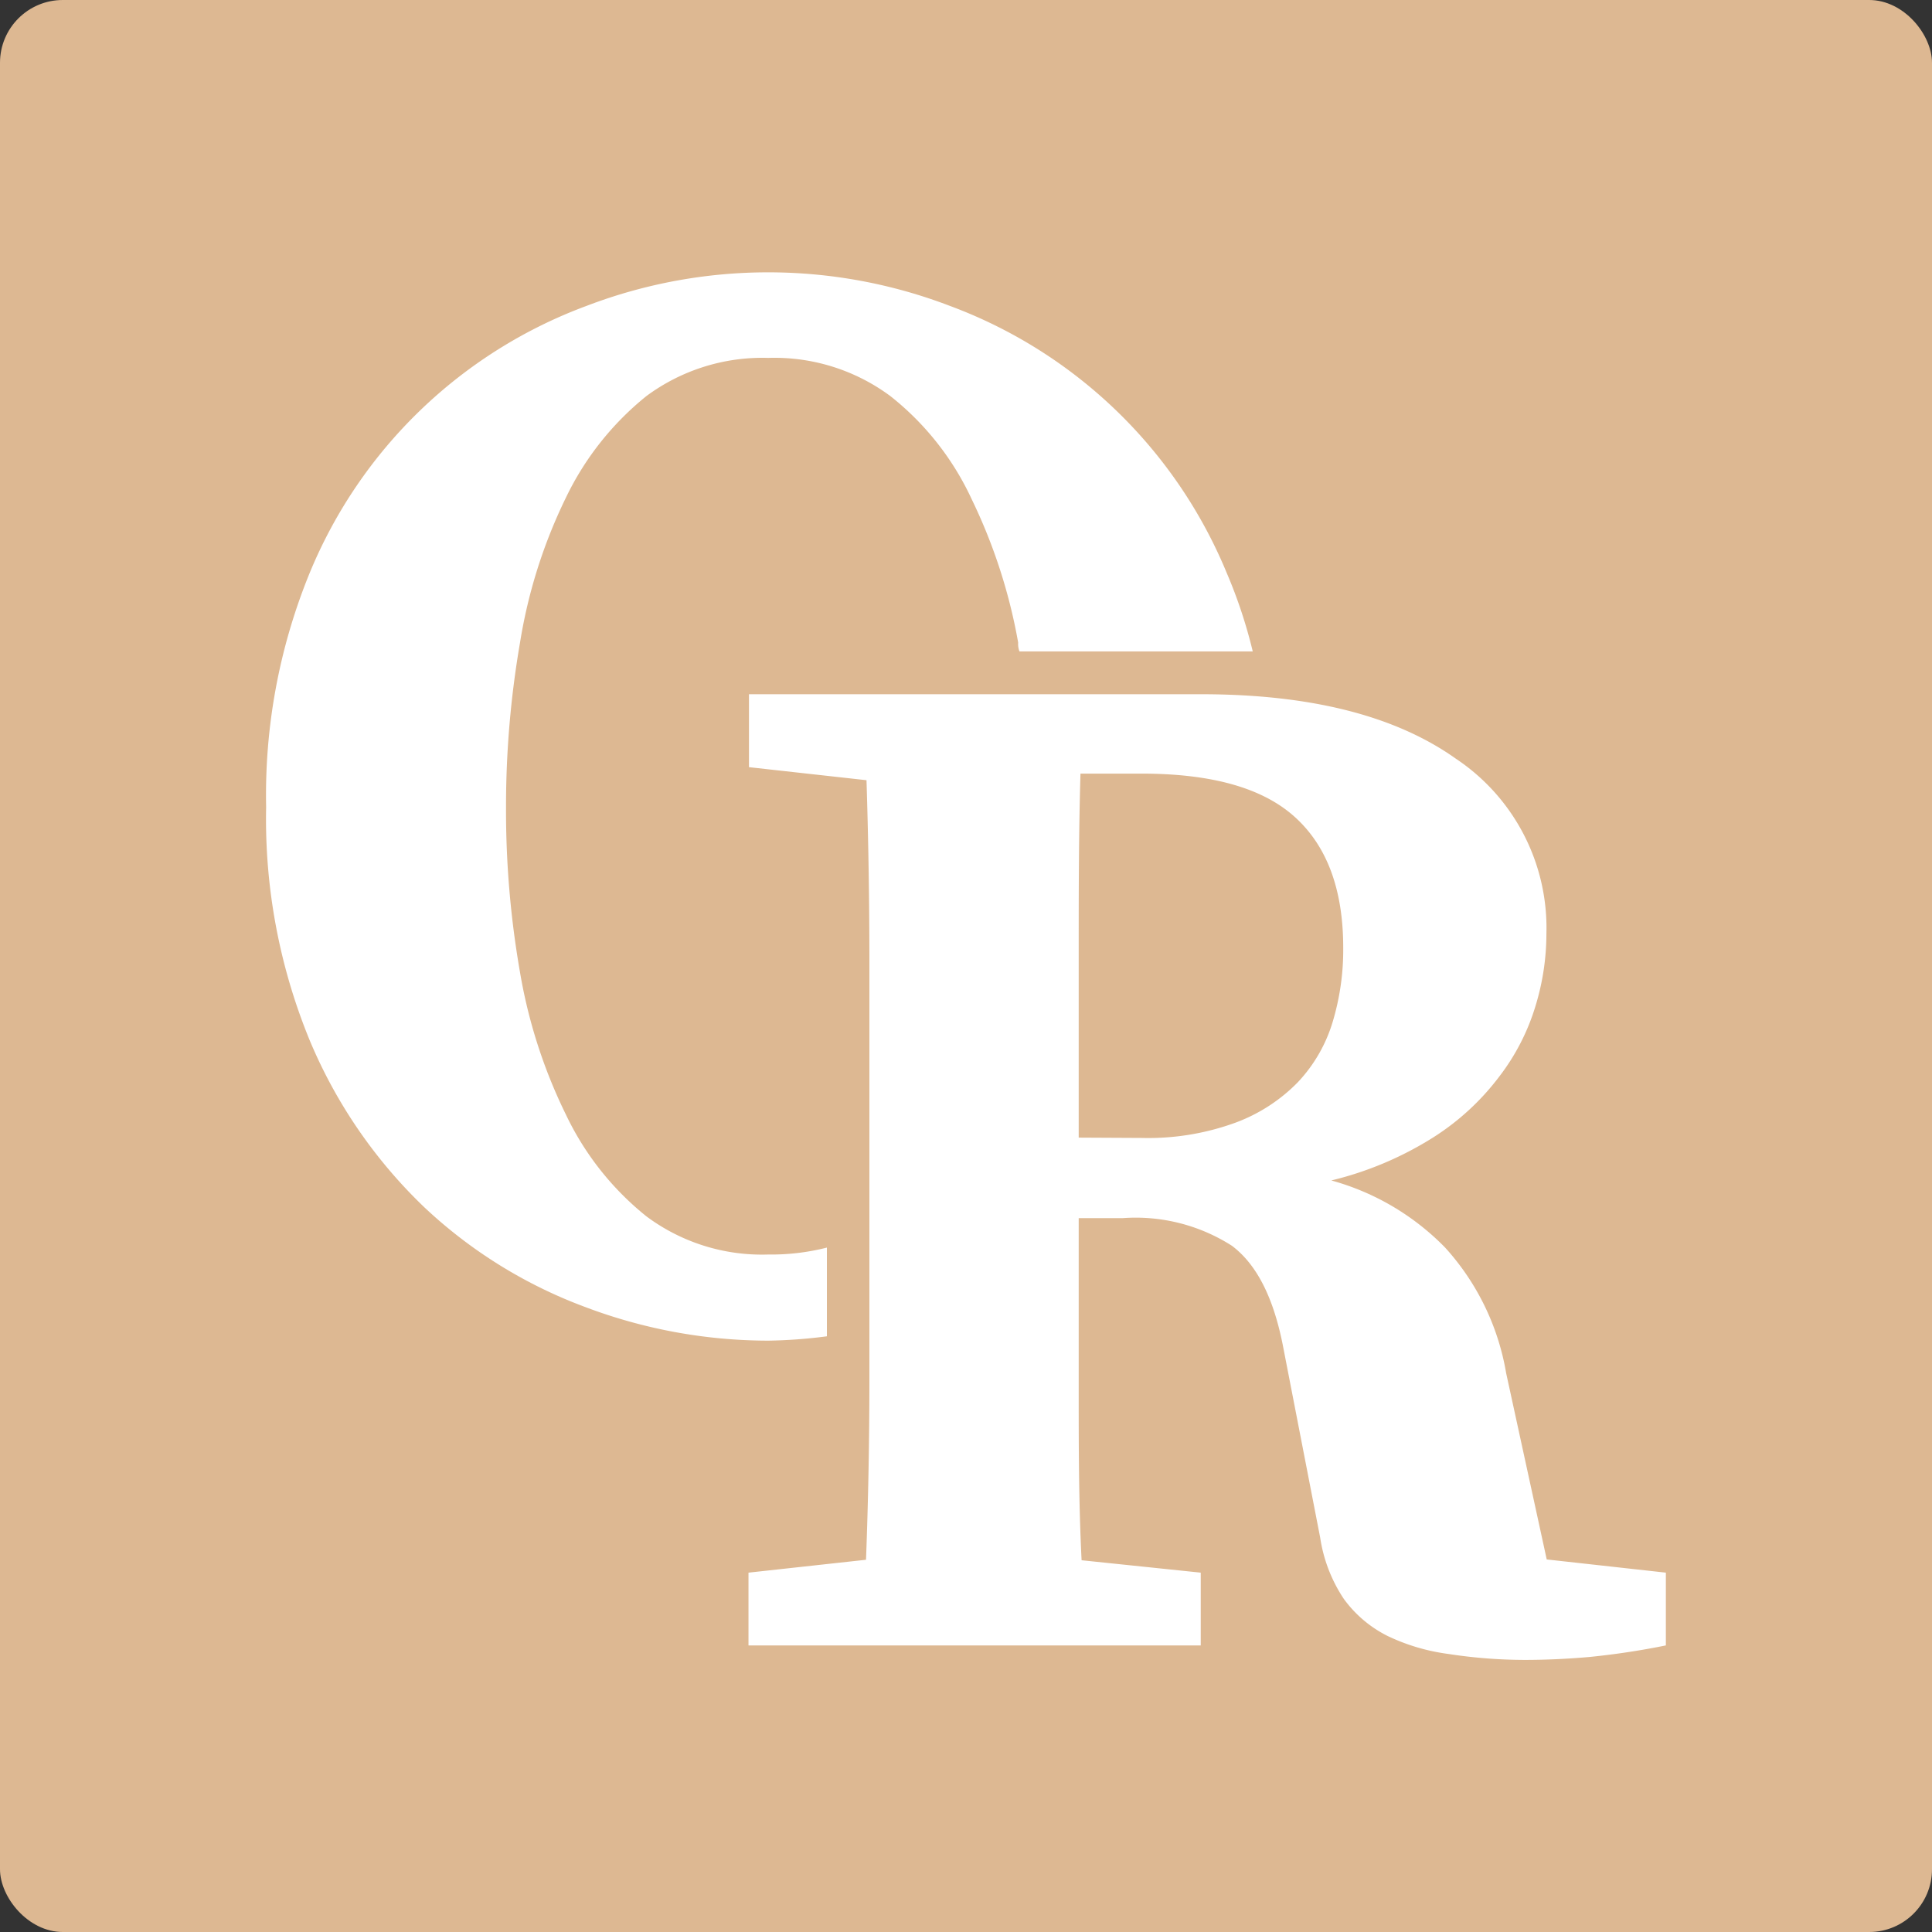 <svg id="odin-recipes-logo" xmlns="http://www.w3.org/2000/svg" viewBox="0 0 120 120"><rect x="0" y="0" width="120" height="120" fill="#333333" stroke="none"/><defs><style>.cls-1{fill:#ddb892;}.cls-2{fill:#fff;}</style></defs><rect class="cls-1" width="120" height="120" rx="3.9"/><path id="logo-r" class="cls-2" d="M103.47,97.68v4.52a47.71,47.71,0,0,1-4.77.72c-1.39.12-2.71.18-4,.18a31.33,31.33,0,0,1-4.74-.37,12.48,12.48,0,0,1-3.78-1.12,7.49,7.49,0,0,1-2.72-2.31A9.35,9.35,0,0,1,82,95.51l-2.33-12c-.6-3-1.65-5-3.15-6.13a11.08,11.08,0,0,0-6.77-1.72H67V86.32c0,3.51,0,7.05.18,10.59l7.4.77v4.52H46.49V97.68l7.3-.8Q54,91.29,54,85.64V59.82q0-5.64-.18-11.36l-7.3-.81V43.12H74.6q10.19,0,15.82,4A12.63,12.63,0,0,1,96.05,58a15.35,15.35,0,0,1-.67,4.46,13.67,13.67,0,0,1-2.26,4.41A15.58,15.58,0,0,1,89,70.66a21.17,21.17,0,0,1-6.31,2.66,15.68,15.68,0,0,1,7.07,4.17,15.42,15.42,0,0,1,3.79,7.8l2.52,11.57Zm-32.55-27a15.81,15.81,0,0,0,5.82-.95,10.5,10.5,0,0,0,3.88-2.52,9.4,9.4,0,0,0,2.17-3.79,15.54,15.54,0,0,0,.64-4.55c0-3.61-1-6.31-3-8.12s-5.16-2.7-9.55-2.7H67.11C67,51.8,67,55.55,67,59.3V70.66Z"/><path id="logo-o" class="cls-2" d="M47.72,77.92a12,12,0,0,1-7.57-2.37,18,18,0,0,1-5-6.32,32.23,32.23,0,0,1-2.85-8.83,58.44,58.44,0,0,1-.87-10.22,59.91,59.91,0,0,1,.87-10.27,32.08,32.08,0,0,1,2.85-9,18.22,18.22,0,0,1,5-6.31,12.11,12.11,0,0,1,7.57-2.37,12.08,12.08,0,0,1,7.58,2.37A17.53,17.53,0,0,1,60.35,31a34,34,0,0,1,2.89,8.91,1.32,1.32,0,0,0,.08.55H77.81a30.42,30.42,0,0,0-1.61-4.86A29.84,29.84,0,0,0,59,19a31.58,31.58,0,0,0-22.57,0A29.78,29.78,0,0,0,19.25,35.55a36.4,36.4,0,0,0-2.72,14.58,36.15,36.15,0,0,0,2.72,14.52A30.79,30.79,0,0,0,26.37,75a29.63,29.63,0,0,0,10,6.19,32.19,32.19,0,0,0,11.36,2.08A31.09,31.09,0,0,0,51.36,83V77.49A14,14,0,0,1,47.72,77.92Z"/></svg>